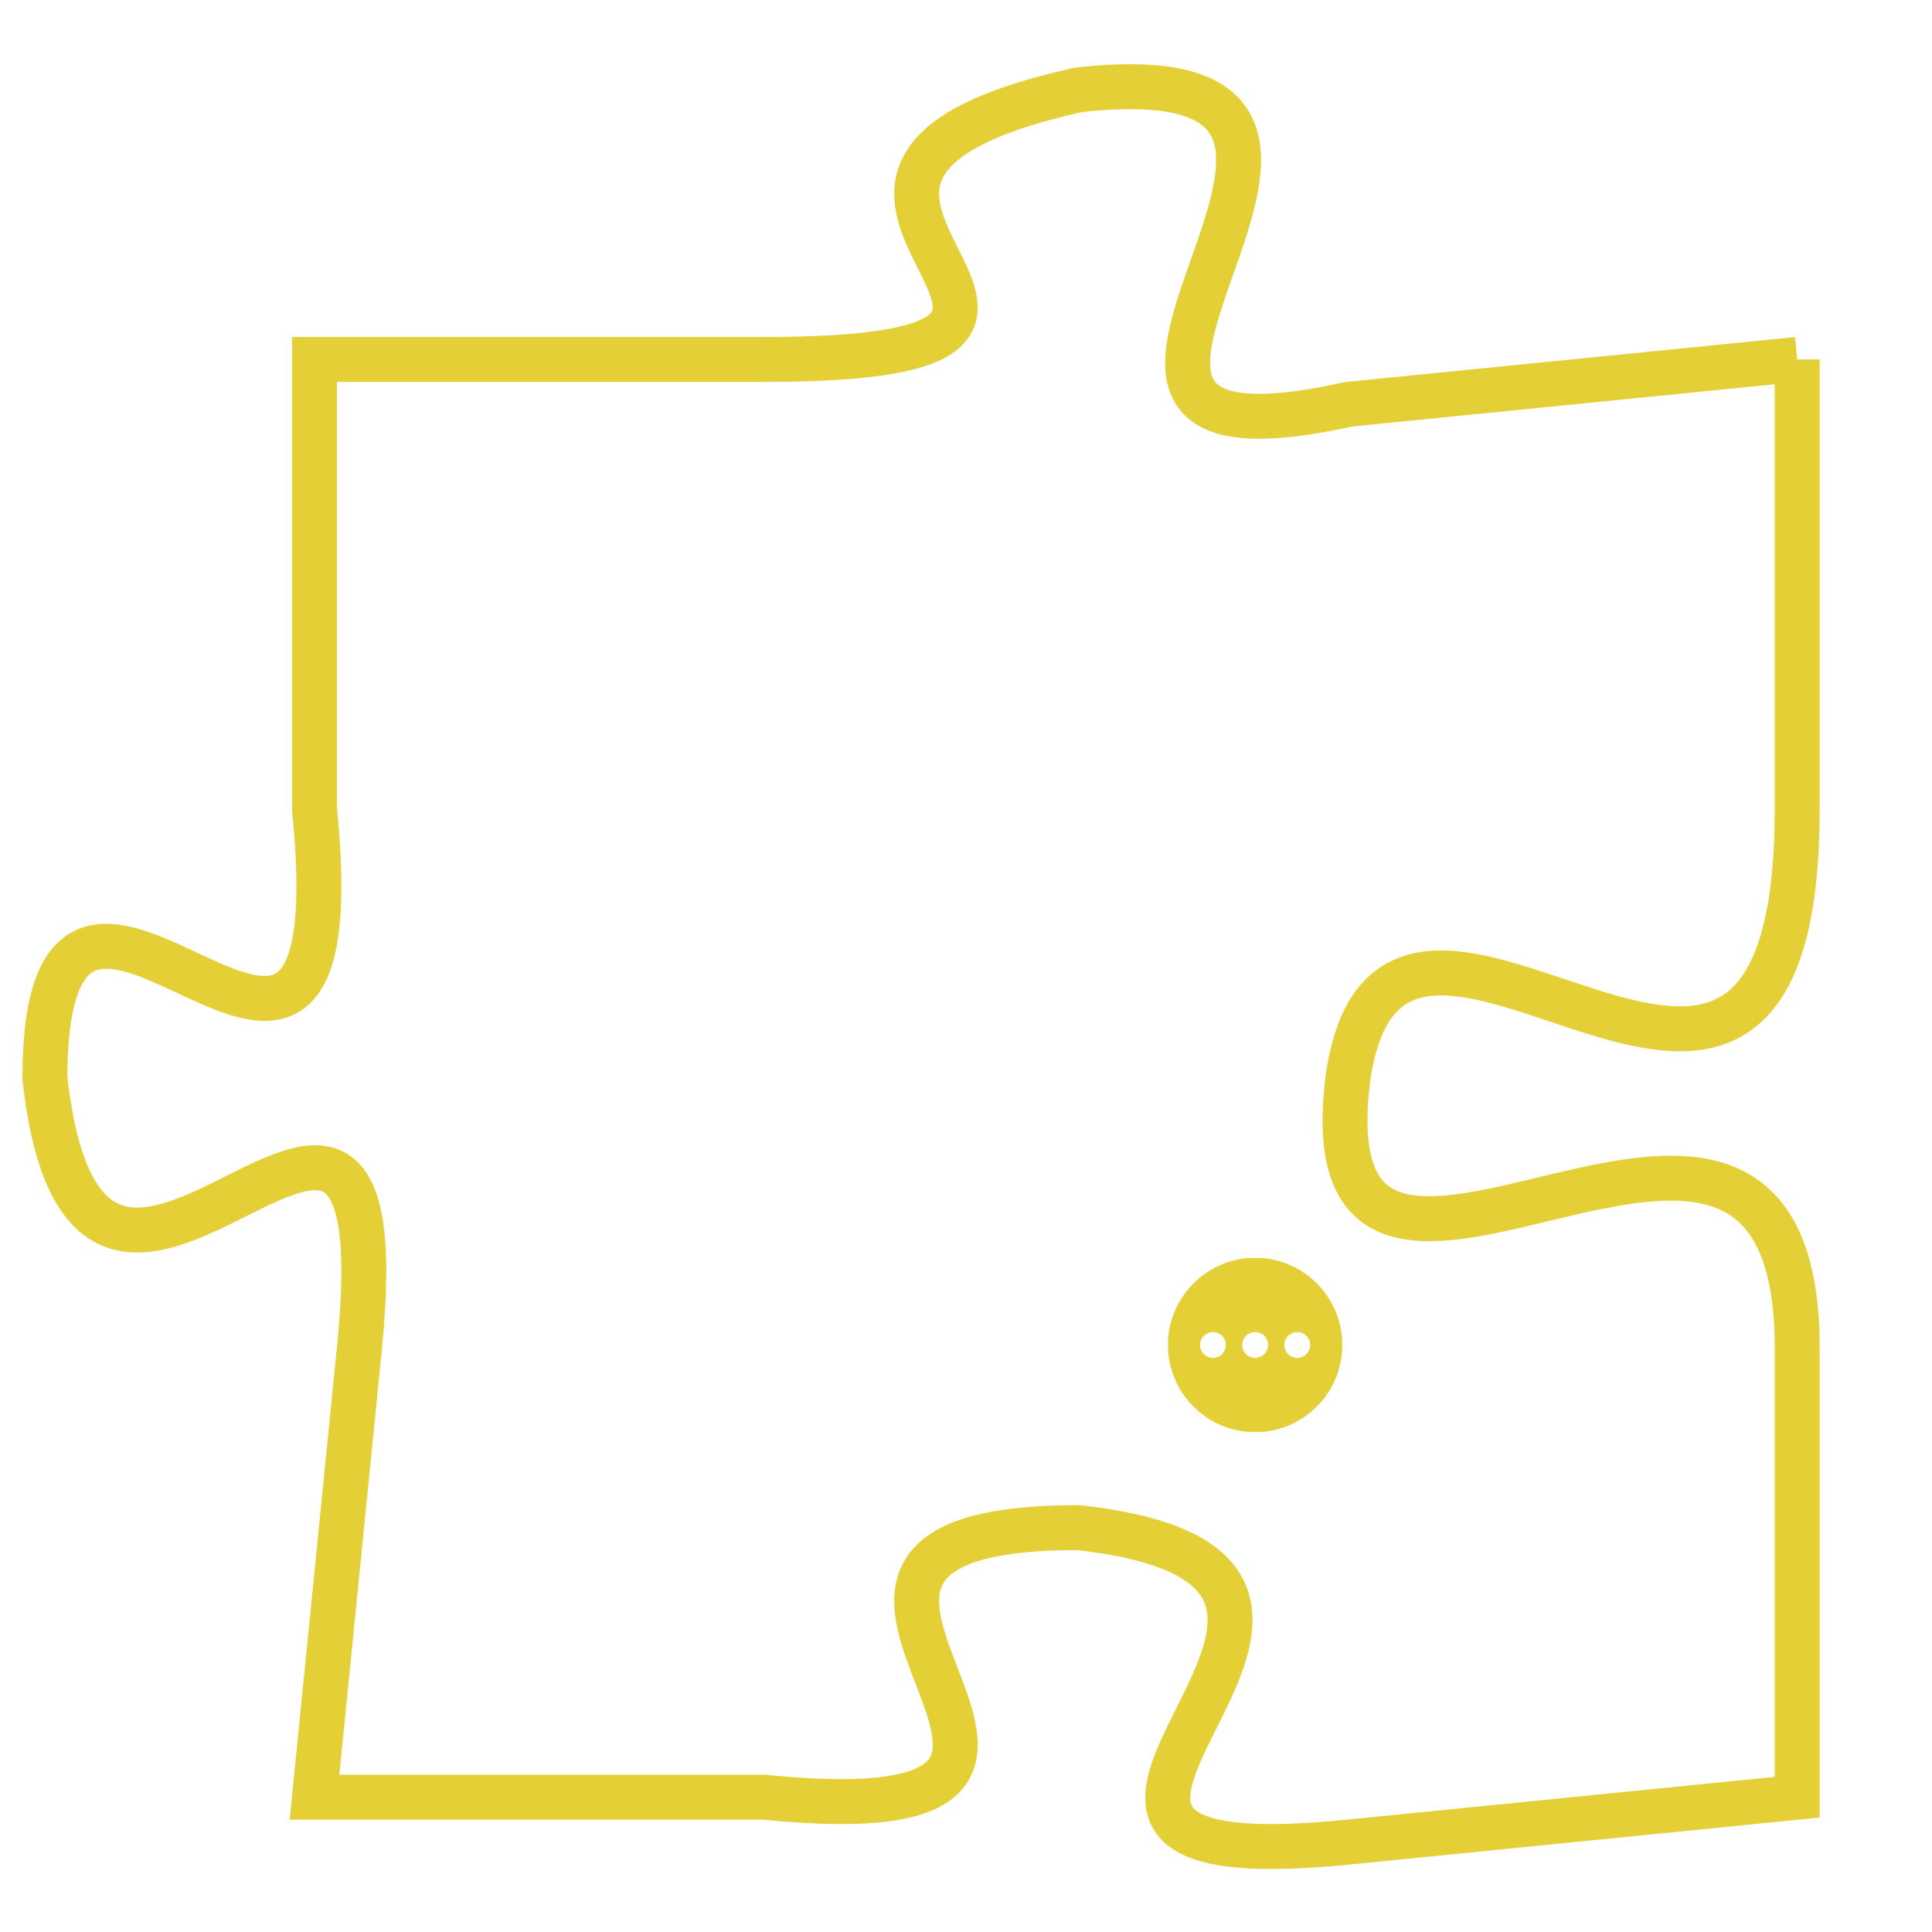 <svg version="1.1" xmlns="http://www.w3.org/2000/svg" xmlns:xlink="http://www.w3.org/1999/xlink" fill="transparent" x="0" y="0" width="350" height="350" preserveAspectRatio="xMinYMin slice"><style type="text/css">.links{fill:transparent;stroke: #E4CF37;}.links:hover{fill:#63D272; opacity:0.4;}</style><defs><g id="allt"><path id="t4499" d="M2640,1088 L2630,1089 C2621,1091 2633,1081 2624,1082 C2615,1084 2627,1088 2617,1088 L2607,1088 2607,1088 L2607,1098 C2608,1108 2601,1096 2601,1104 C2602,1113 2609,1100 2608,1110 L2607,1120 2607,1120 L2617,1120 C2627,1121 2615,1114 2624,1114 C2633,1115 2620,1122 2630,1121 L2640,1120 2640,1120 L2640,1110 C2640,1101 2629,1112 2630,1104 C2631,1097 2640,1109 2640,1098 L2640,1088"/></g><clipPath id="c" clipRule="evenodd" fill="transparent"><use href="#t4499"/></clipPath></defs><svg viewBox="2600 1080 41 43" preserveAspectRatio="xMinYMin meet"><svg width="4380" height="2430"><g><image crossorigin="anonymous" x="0" y="0" href="https://nftpuzzle.license-token.com/assets/completepuzzle.svg" width="100%" height="100%" /><g class="links"><use href="#t4499"/></g></g></svg><svg x="2626" y="1108" height="9%" width="9%" viewBox="0 0 330 330"><g><a xlink:href="https://nftpuzzle.license-token.com/" class="links"><title>See the most innovative NFT based token software licensing project</title><path fill="#E4CF37" id="more" d="M165,0C74.019,0,0,74.019,0,165s74.019,165,165,165s165-74.019,165-165S255.981,0,165,0z M85,190 c-13.785,0-25-11.215-25-25s11.215-25,25-25s25,11.215,25,25S98.785,190,85,190z M165,190c-13.785,0-25-11.215-25-25 s11.215-25,25-25s25,11.215,25,25S178.785,190,165,190z M245,190c-13.785,0-25-11.215-25-25s11.215-25,25-25 c13.785,0,25,11.215,25,25S258.785,190,245,190z"></path></a></g></svg></svg></svg>